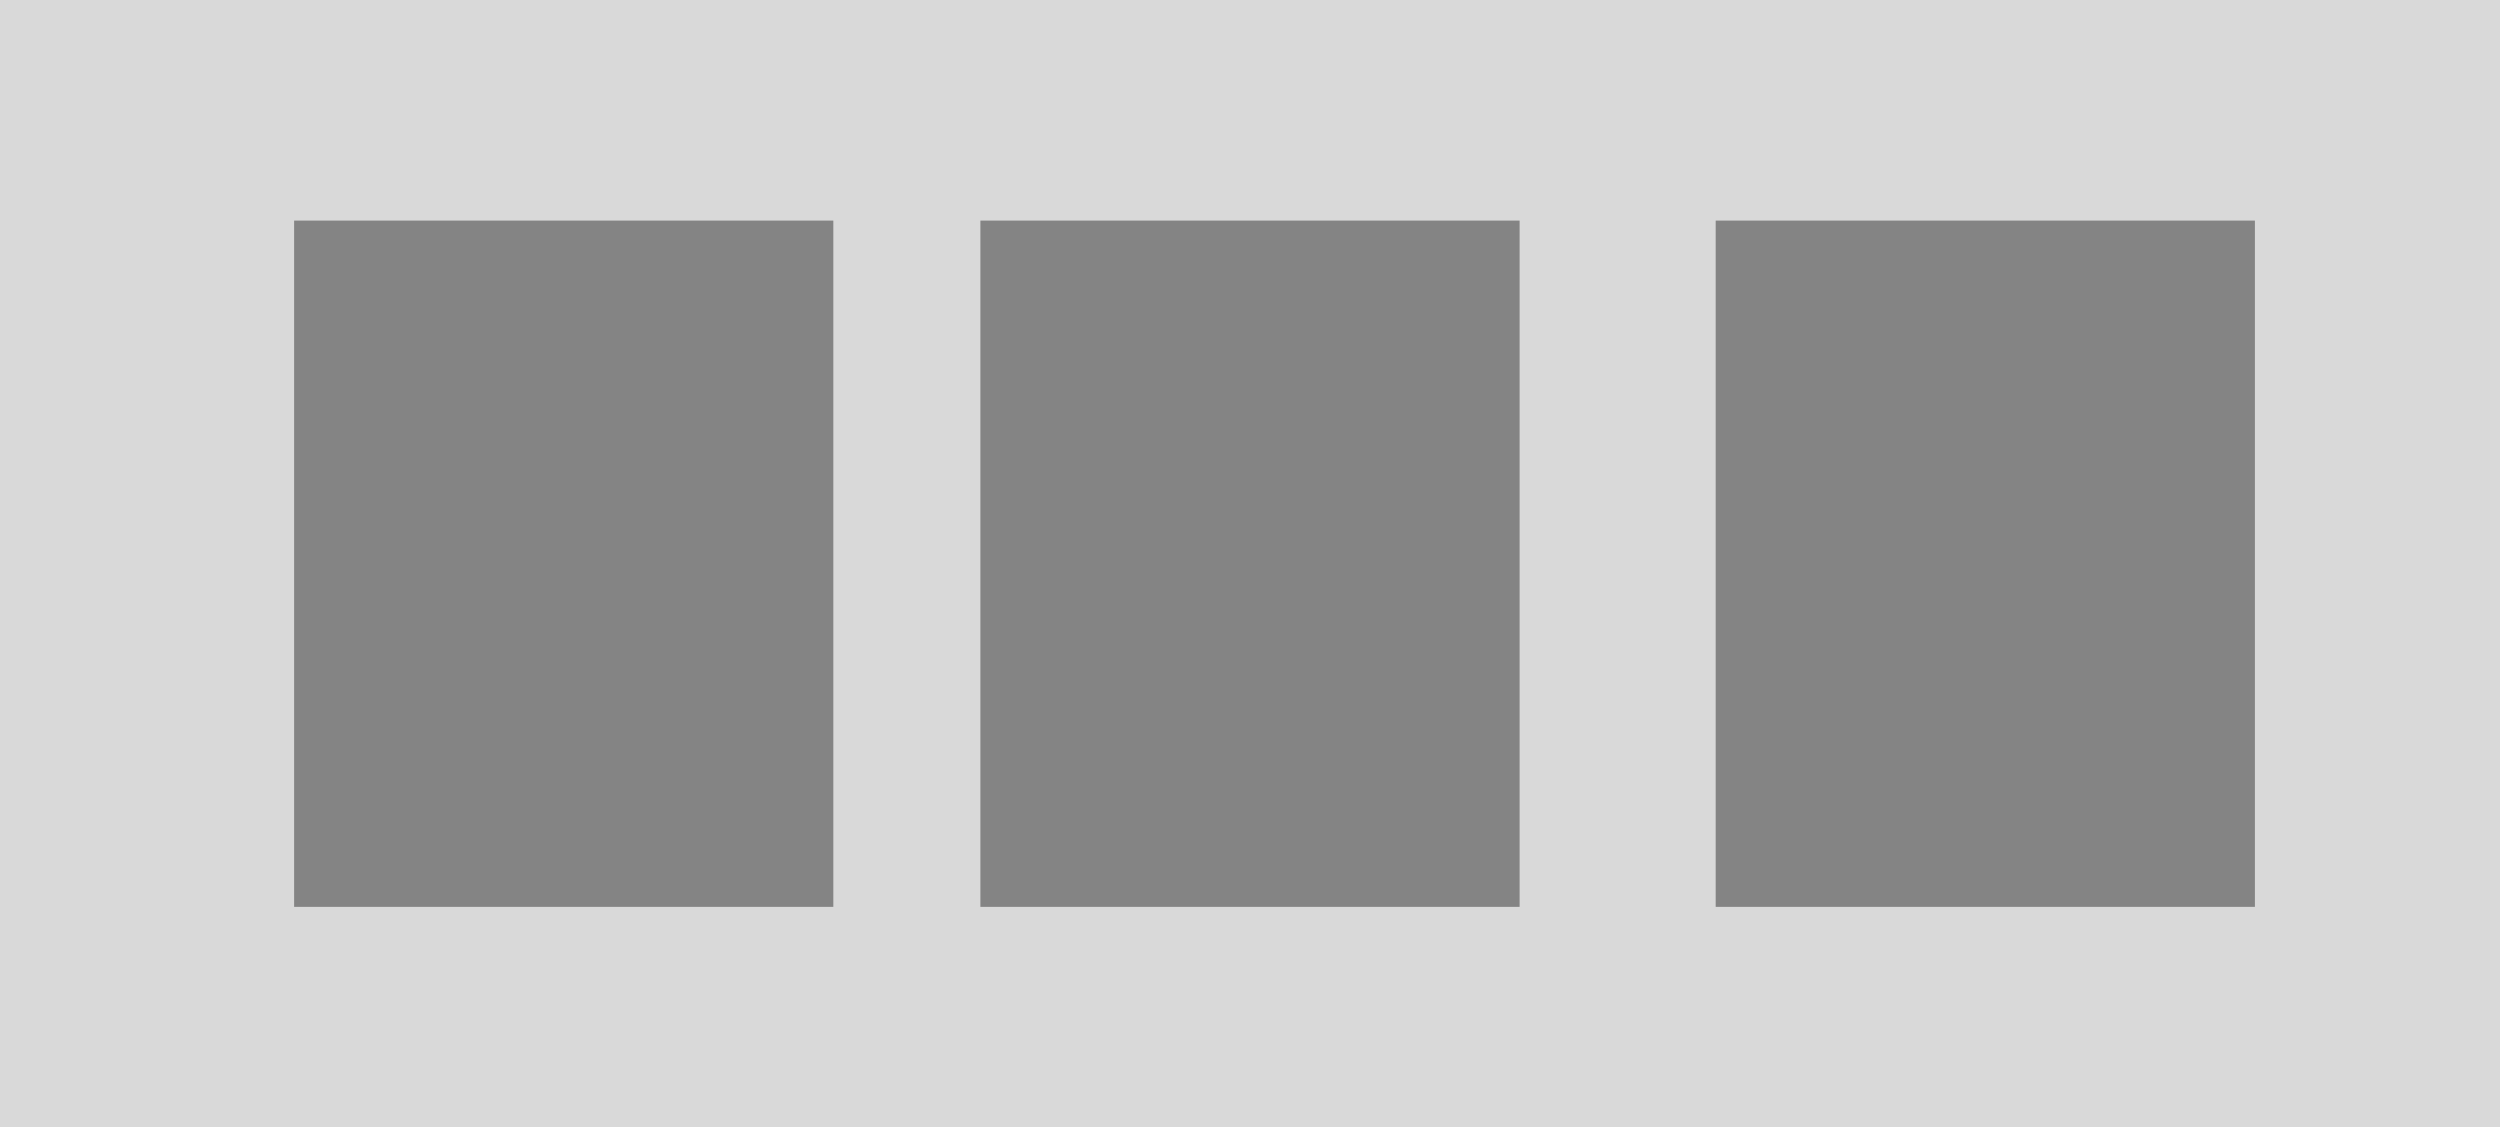<svg width="102" height="46" viewBox="0 0 102 46" fill="none" xmlns="http://www.w3.org/2000/svg">
<rect x="0" y="0" width="102" height="46" fill="#333333" stroke="none"/>
<g clip-path="url(#clip0_68_15)">
<rect width="102" height="46" fill="white"/>
<rect y="46" width="46" height="102" transform="rotate(-90 0 46)" fill="#D9D9D9"/>
<rect x="12" y="9" width="22" height="28" fill="#848484"/>
<rect x="40" y="9" width="22" height="28" fill="#848484"/>
<rect x="70" y="9" width="22" height="28" fill="#848484"/>
</g>
<defs>
<clipPath id="clip0_68_15">
<rect width="102" height="46" fill="white"/>
</clipPath>
</defs>
</svg>
